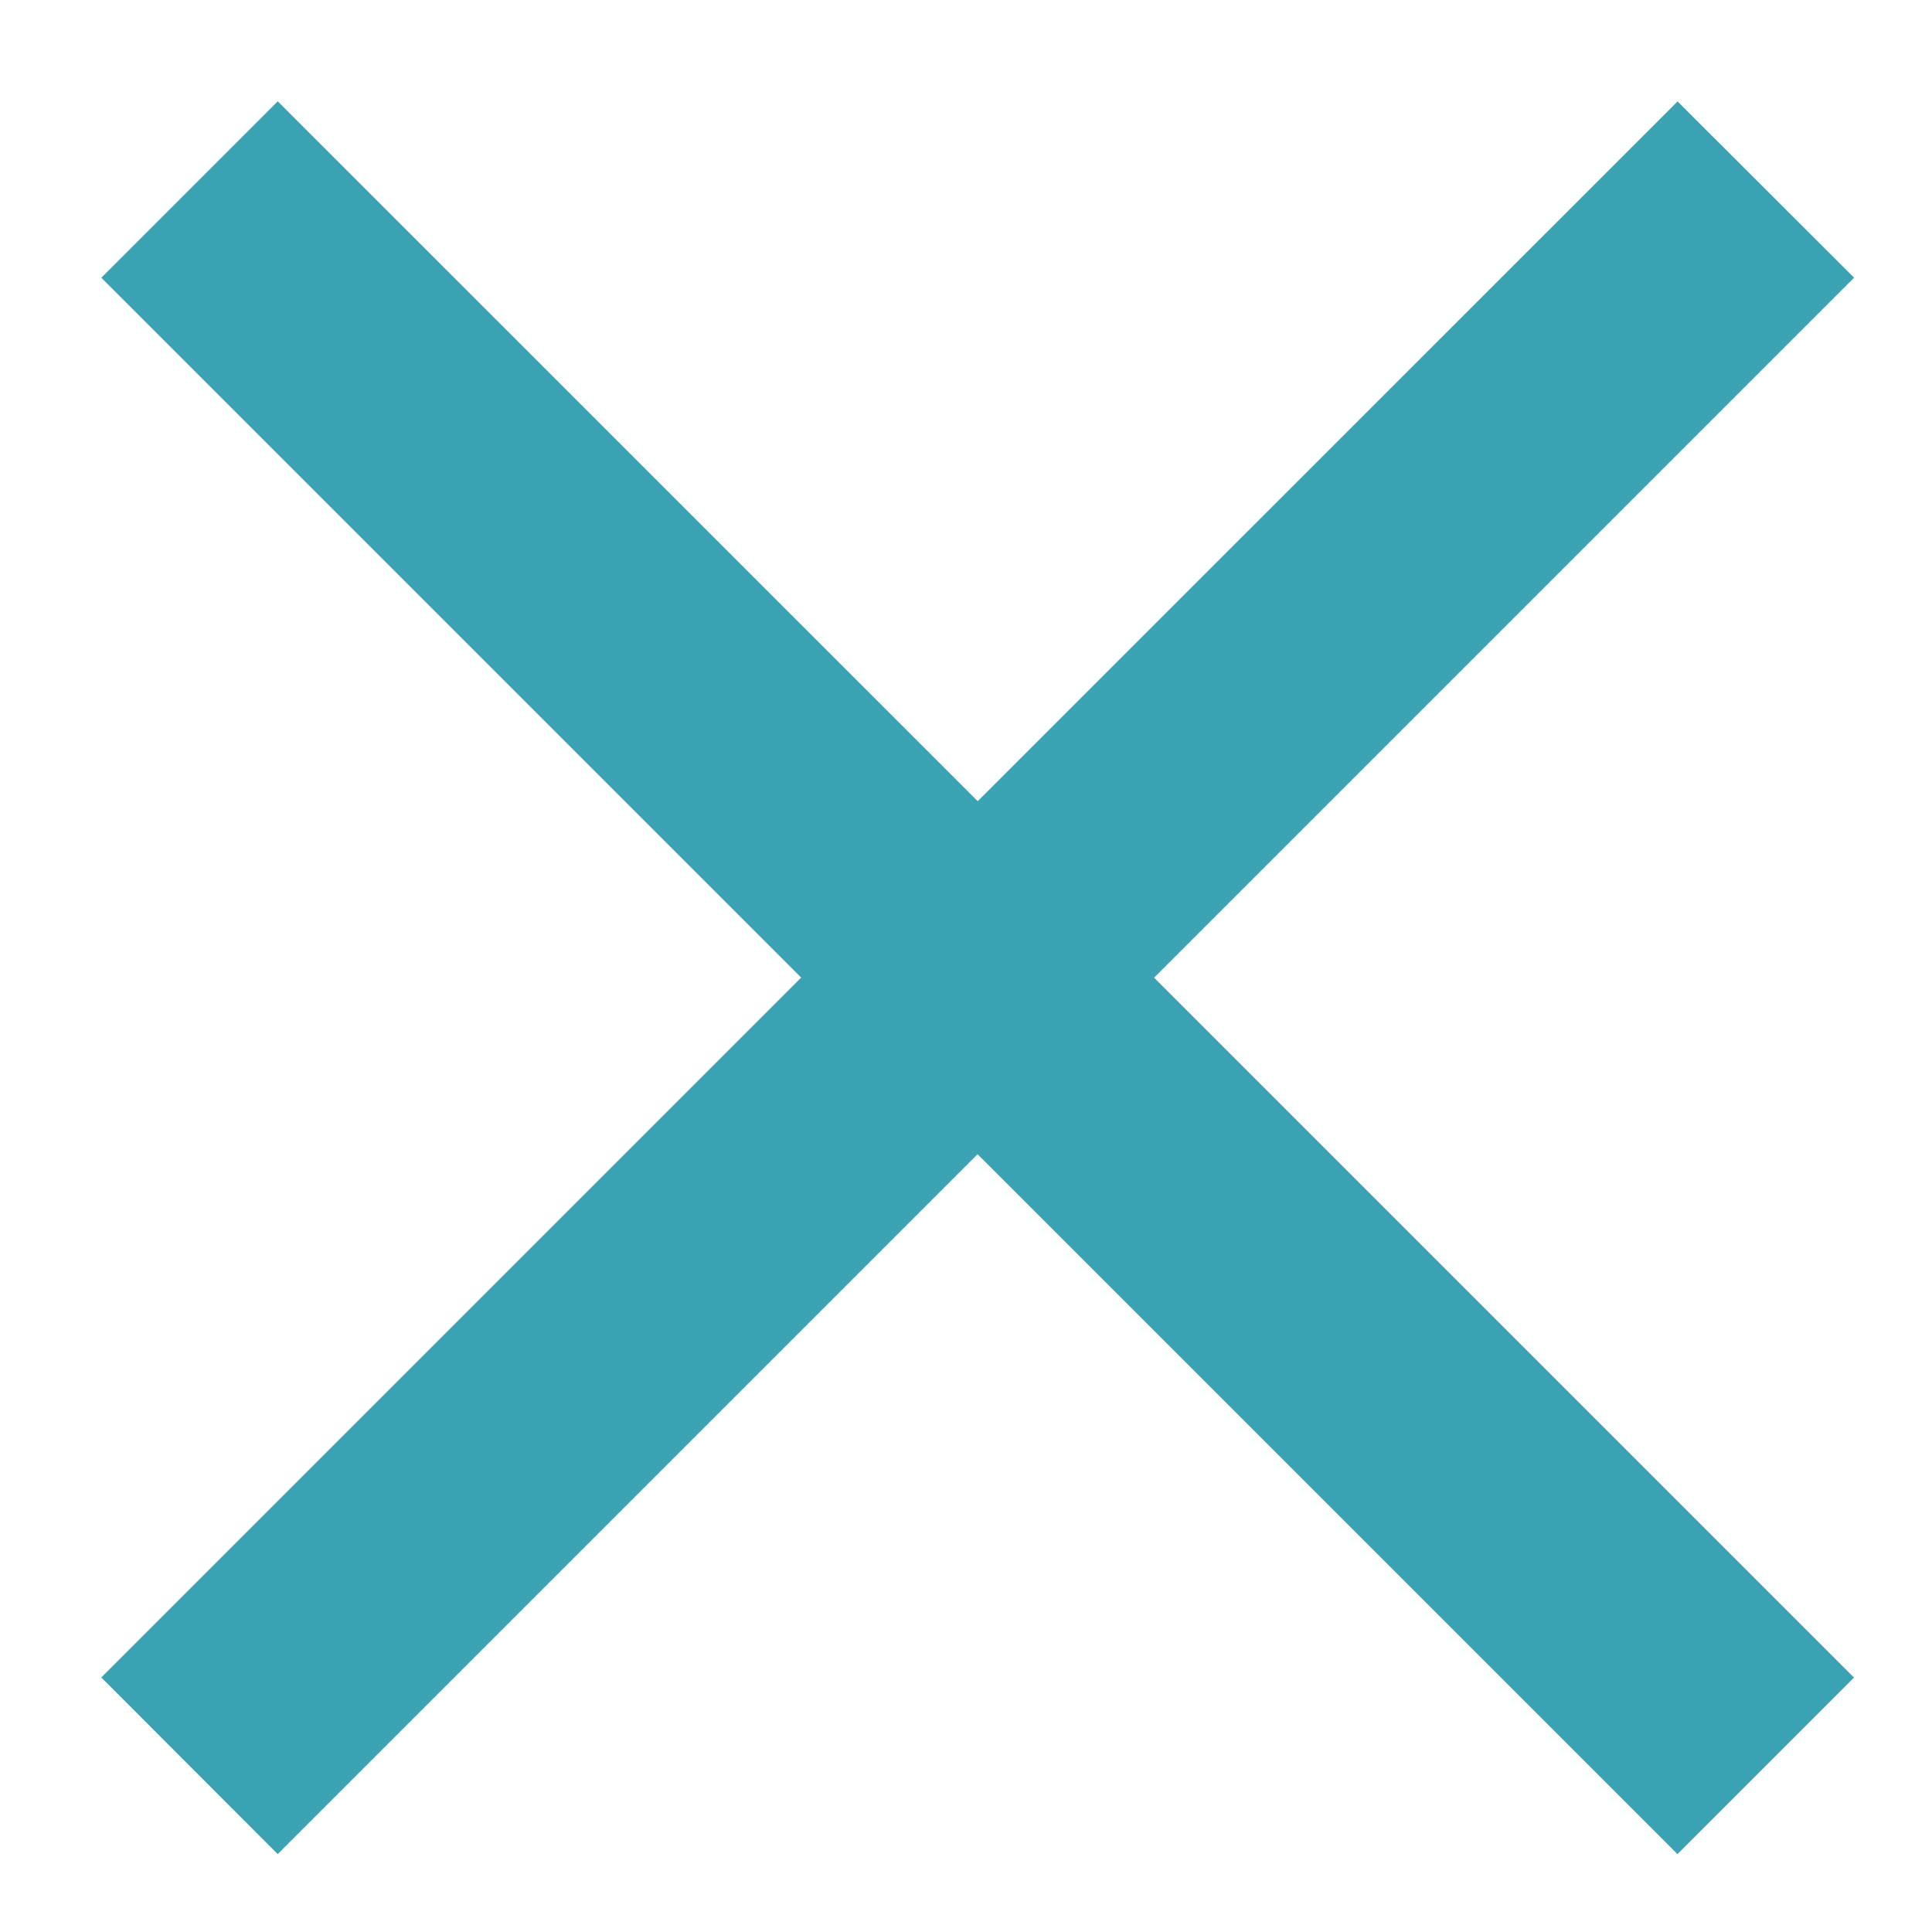<svg width="16" height="16" xmlns="http://www.w3.org/2000/svg"><path d="M15.355 2.3L13.893.84 8.097 6.635 2.3.839.839 2.3l5.796 5.796-5.796 5.796L2.3 15.355l5.796-5.796 5.796 5.796 1.462-1.462-5.796-5.796z" fill="#3BA2B3"/></svg>